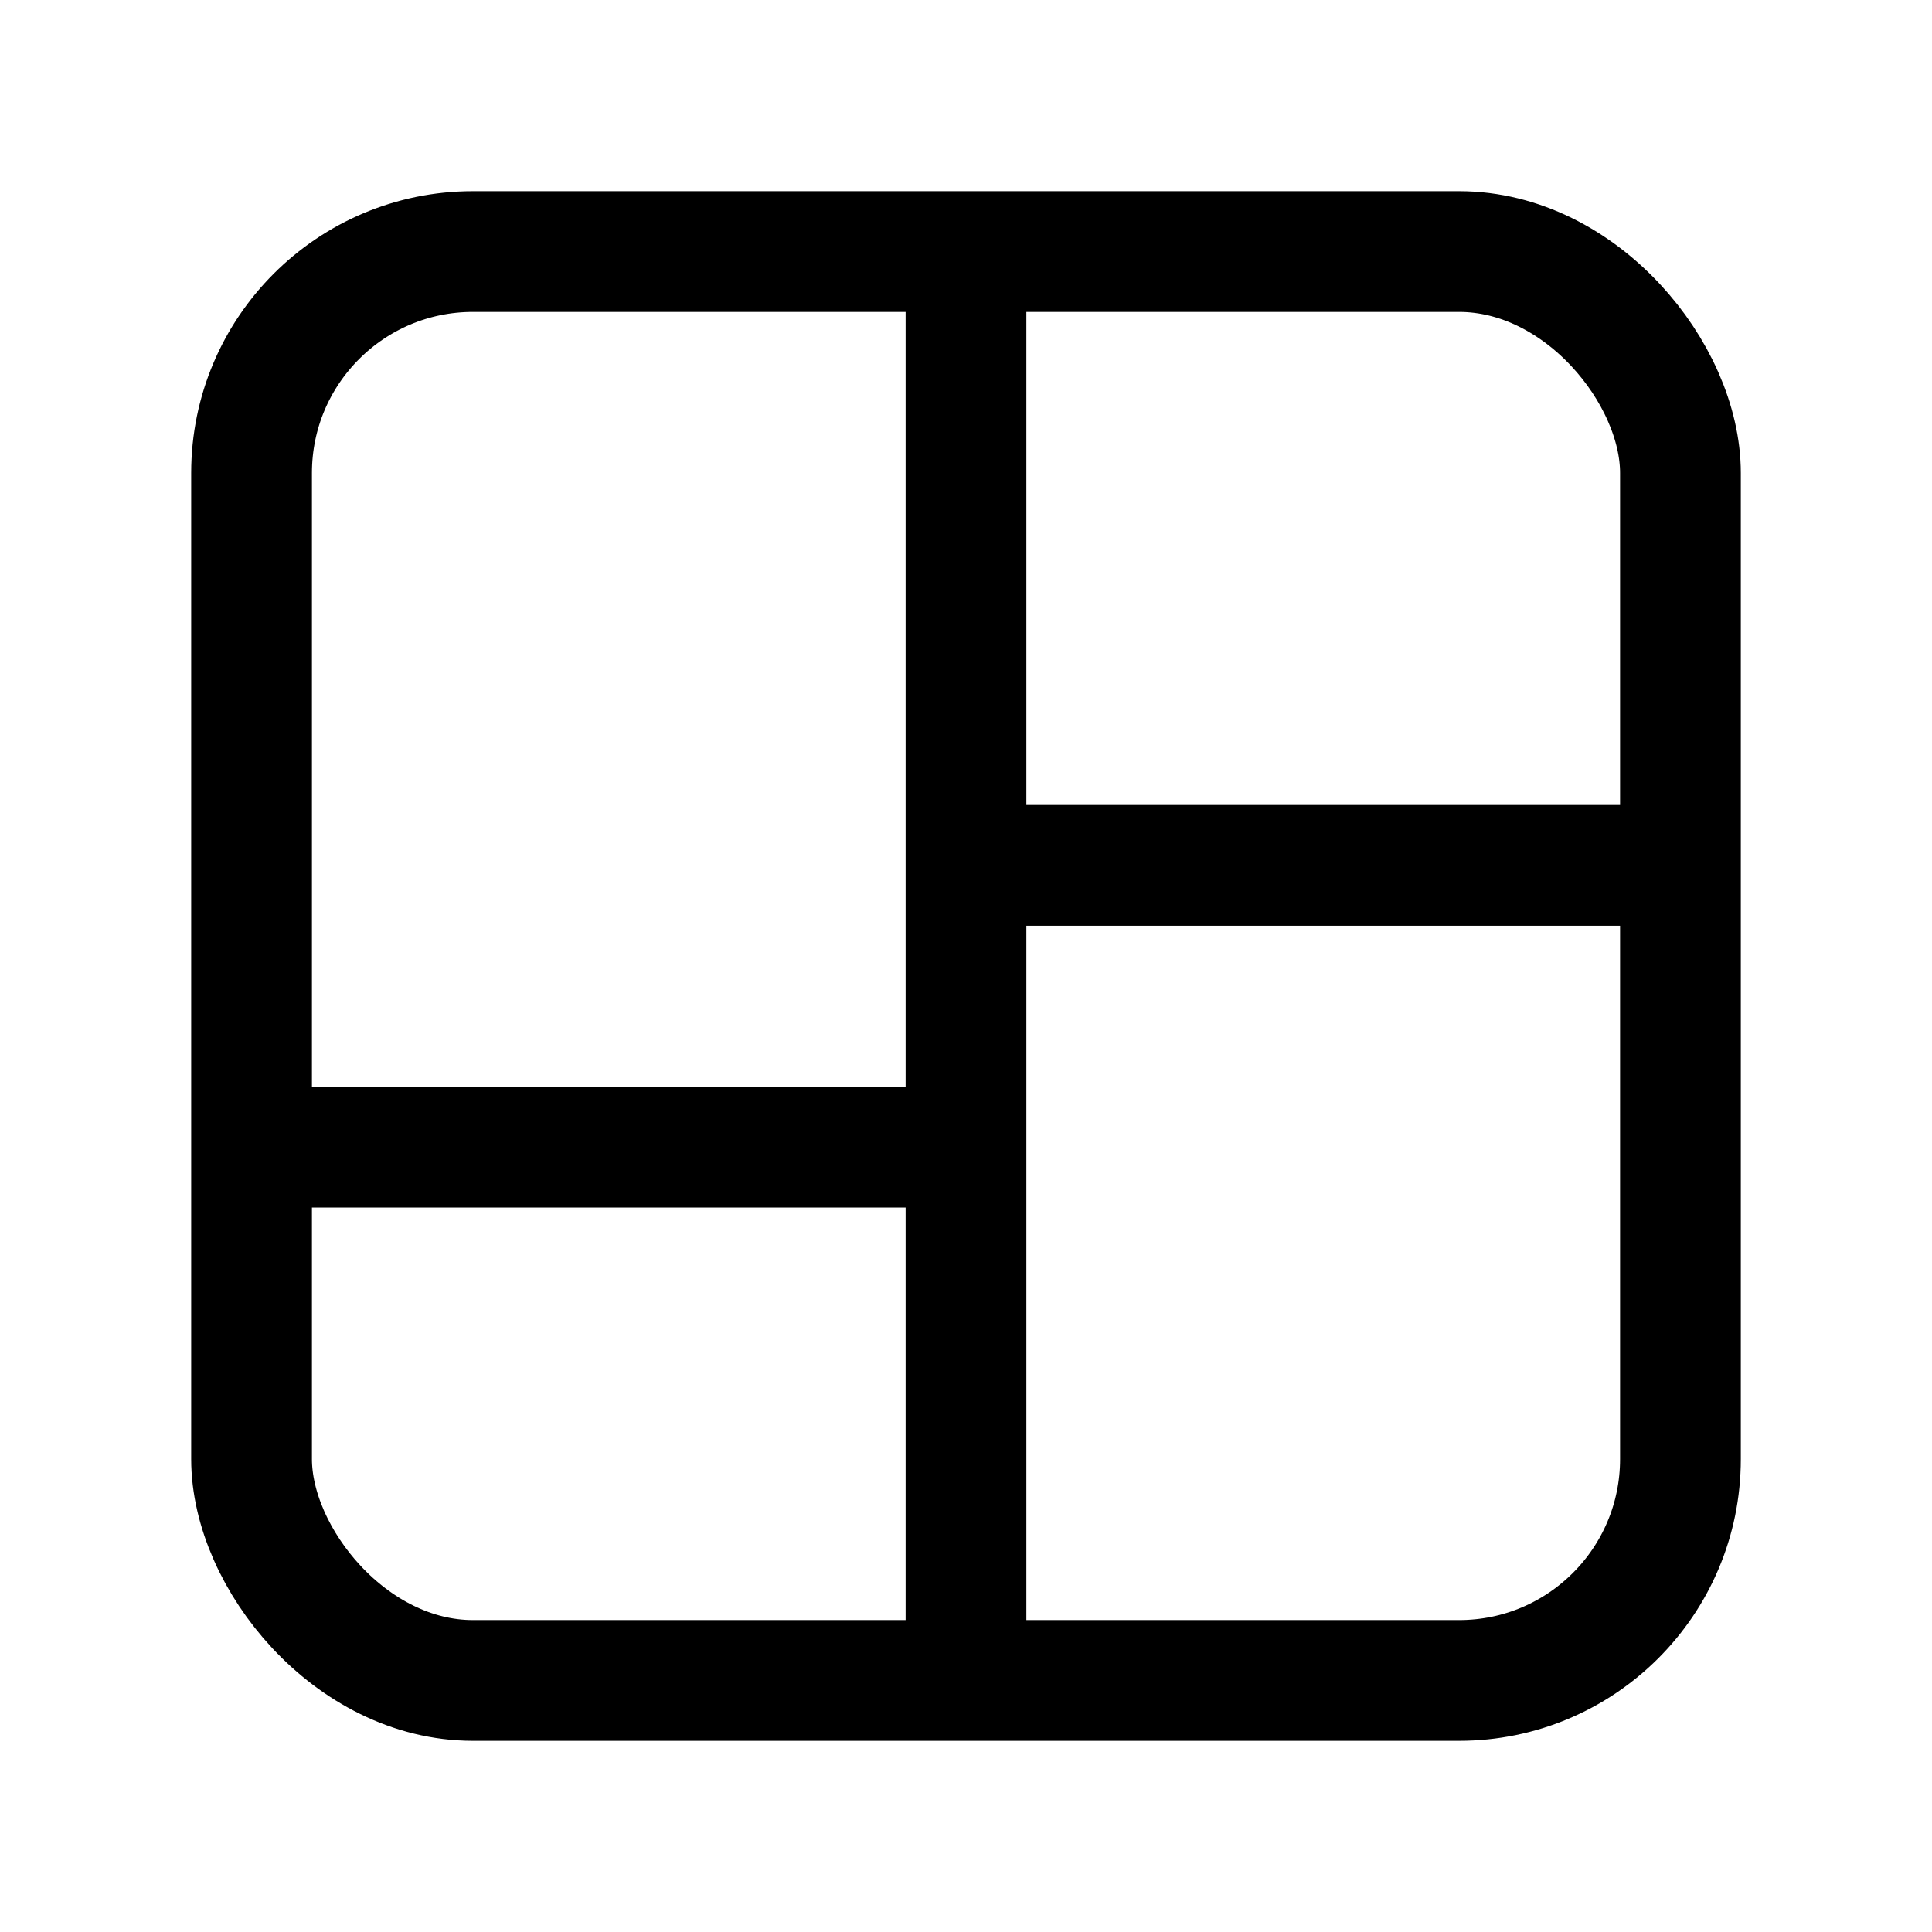 <svg xmlns="http://www.w3.org/2000/svg" width="192" height="192" fill="none"><path stroke="#000" stroke-linecap="round" stroke-linejoin="round" stroke-width="12" d="M96 86h69M27 114h69m0-84v132"/><rect width="142" height="142" x="25" y="25" stroke="#000" stroke-linecap="round" stroke-linejoin="round" stroke-width="12" rx="22"/></svg>